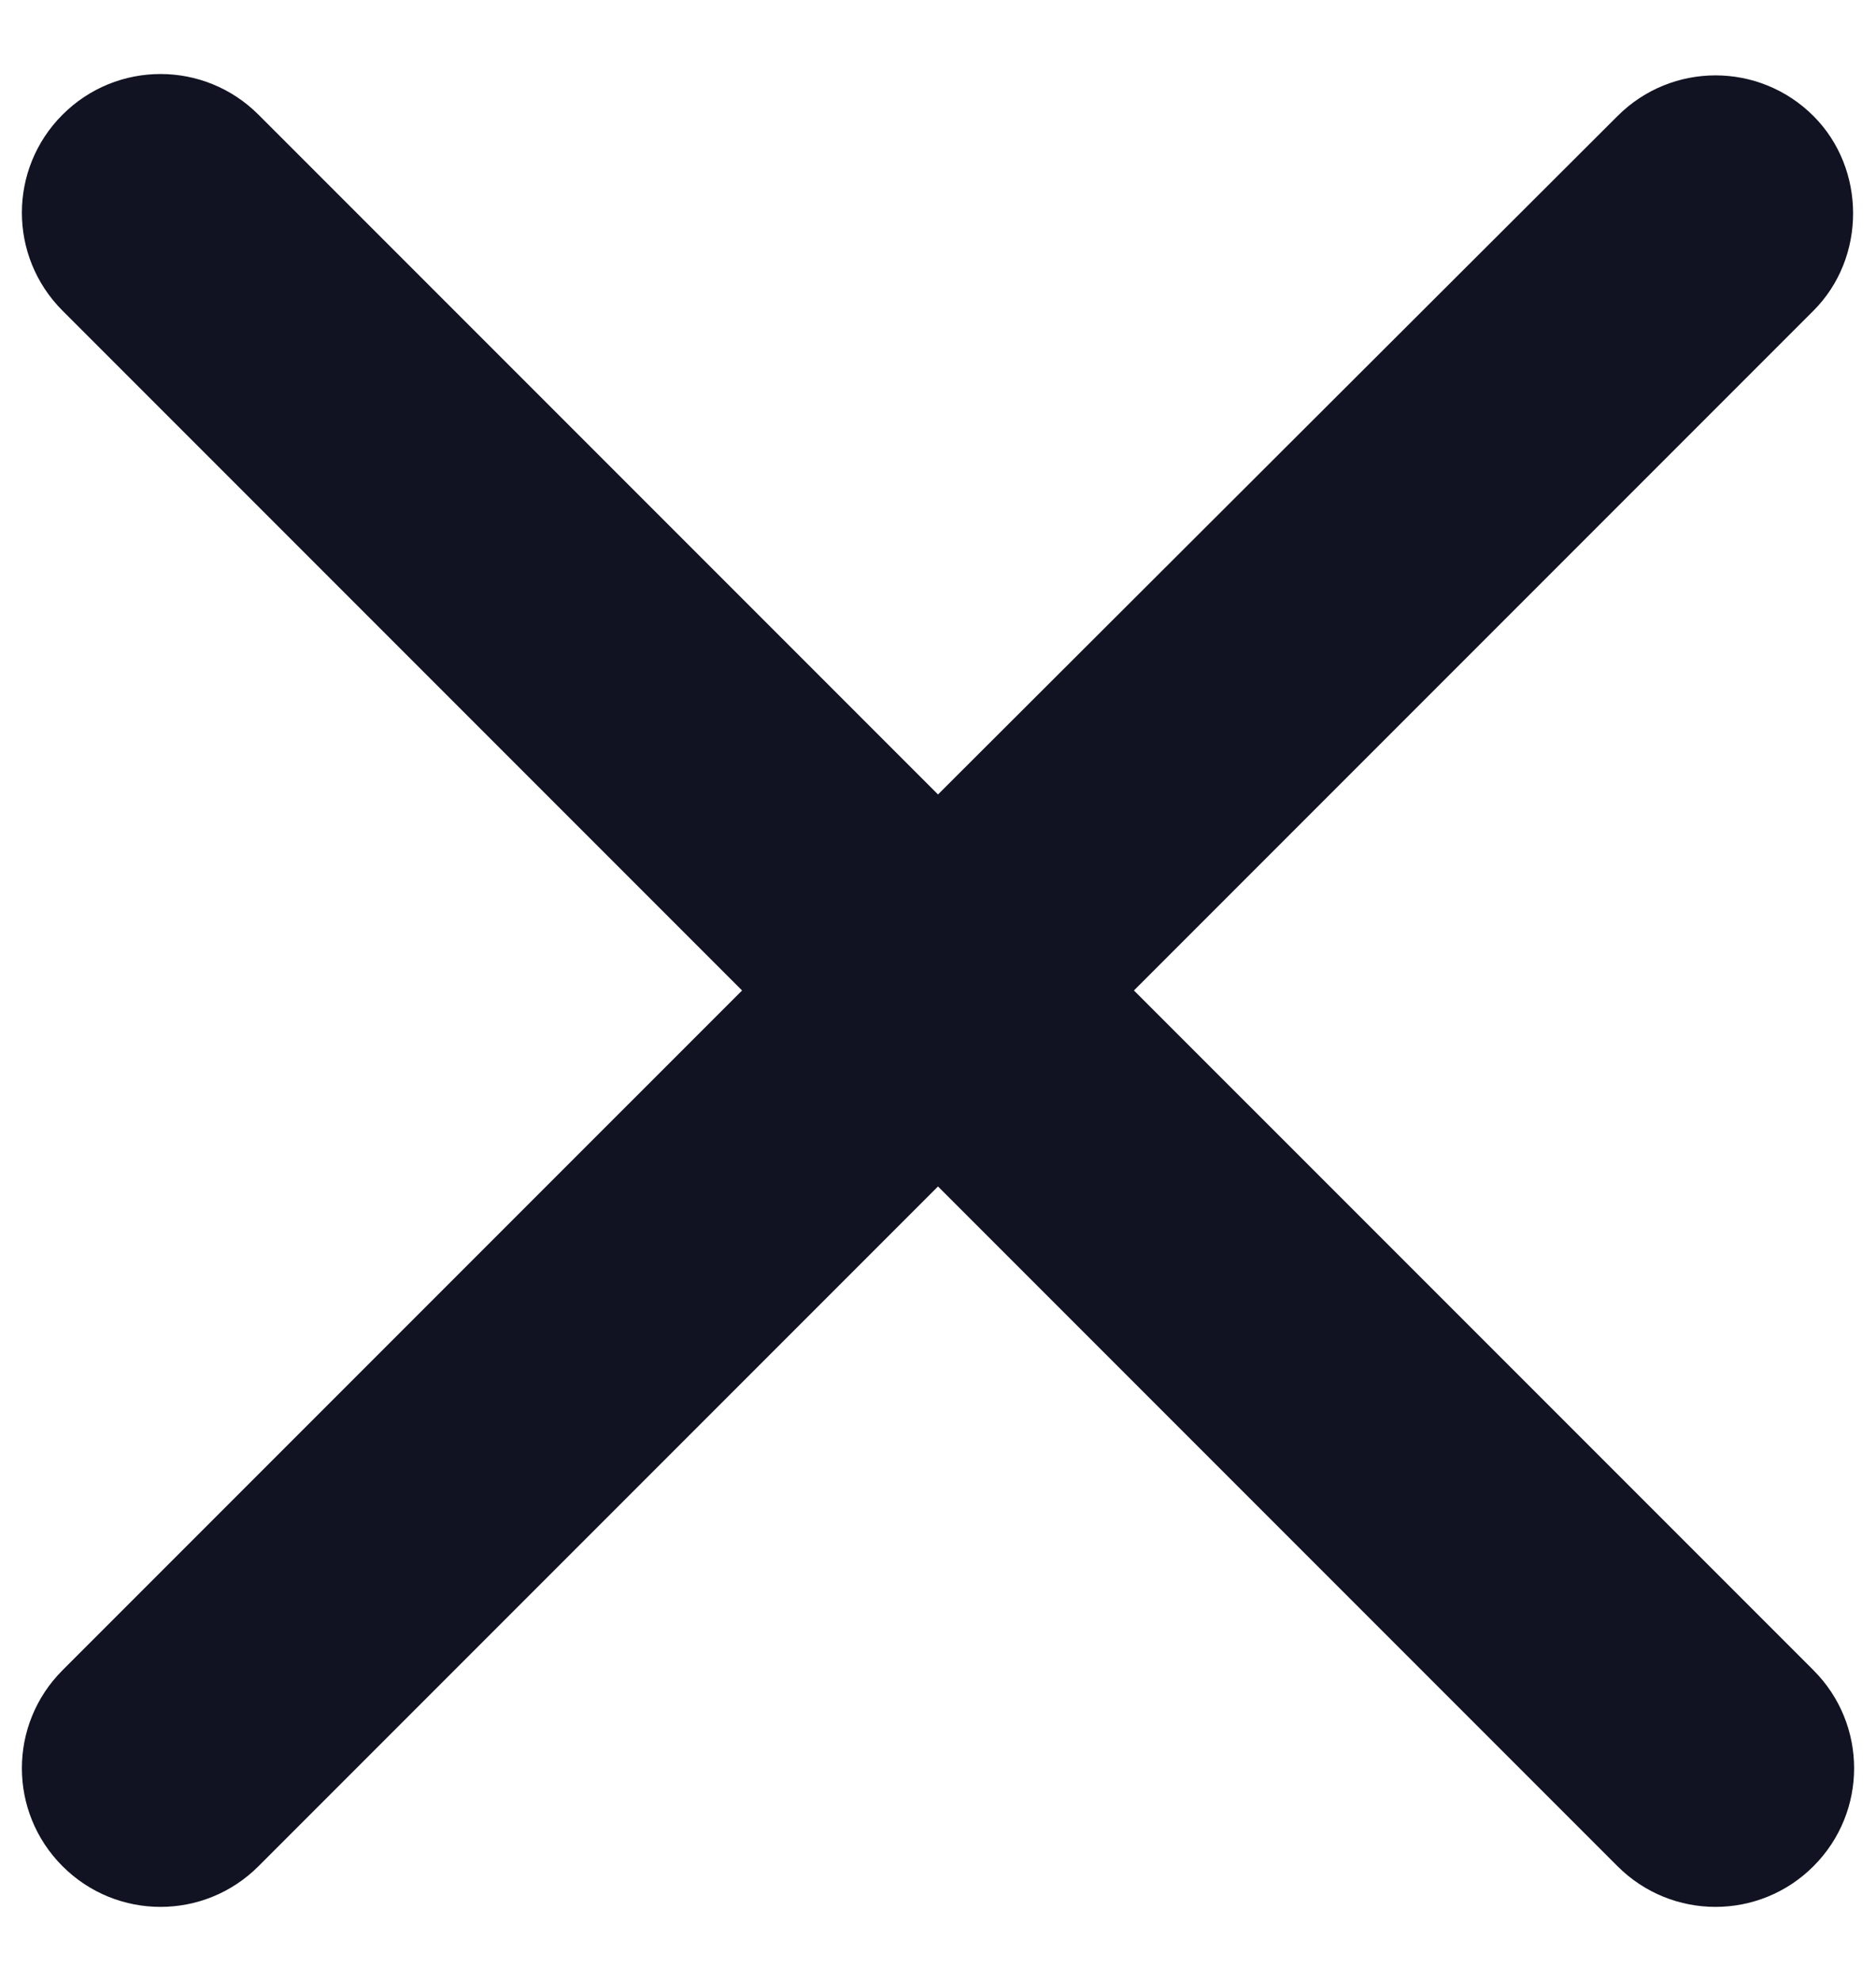<svg width="18" height="19" viewBox="0 0 18 19" fill="none" xmlns="http://www.w3.org/2000/svg">
<path d="M17.4 1.113C16.88 0.593 16.04 0.593 15.52 1.113L9 7.62L2.48 1.1C1.96 0.58 1.12 0.58 0.6 1.1C0.08 1.62 0.08 2.46 0.6 2.98L7.12 9.5L0.6 16.02C0.08 16.54 0.08 17.38 0.6 17.9C1.12 18.42 1.96 18.42 2.48 17.9L9 11.38L15.52 17.9C16.04 18.42 16.88 18.42 17.4 17.9C17.92 17.38 17.92 16.54 17.4 16.02L10.88 9.5L17.4 2.98C17.907 2.473 17.907 1.62 17.4 1.113V1.113Z" fill="#111322"/>
</svg>

